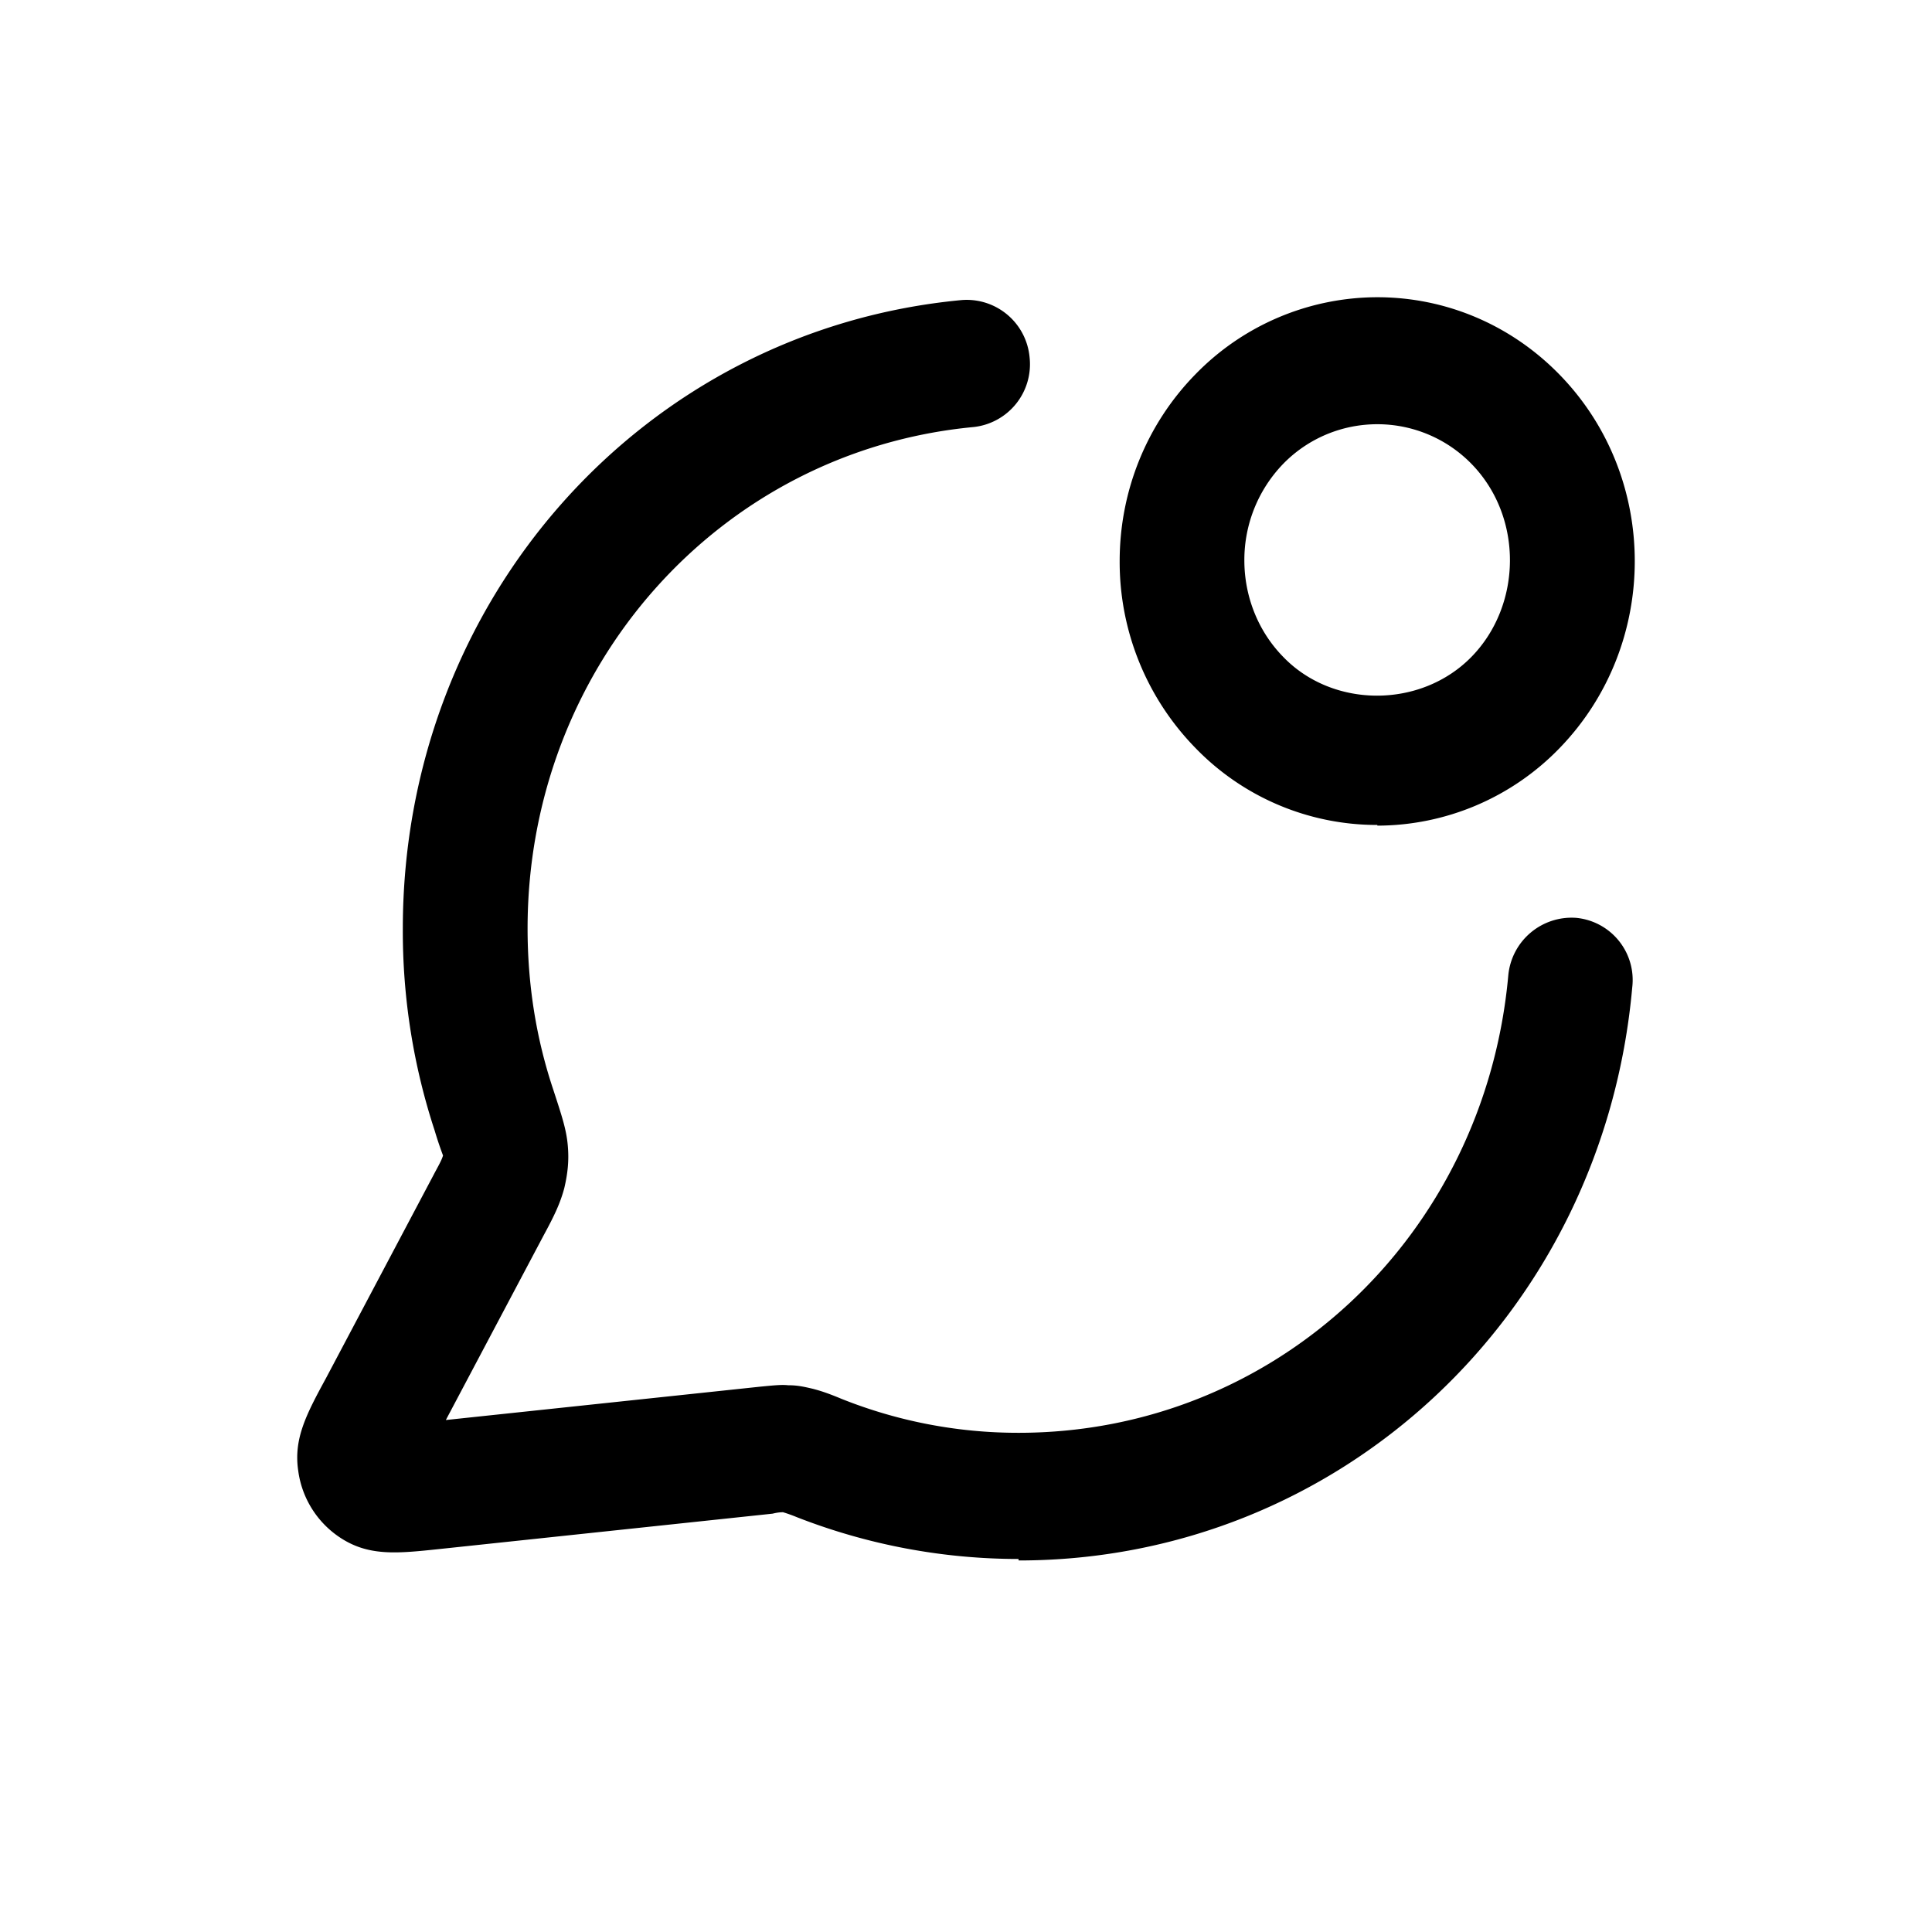 <svg xmlns="http://www.w3.org/2000/svg" width="26" height="26" fill="currentColor" class="sym sym-message-notification-circle" viewBox="0 0 26 26">
  <path d="M13.707 20.98a8.2 8.2 0 0 1-2.982-.562 2 2 0 0 0-.187-.067c-.018 0-.065 0-.14.019l-4.492.477c-.55.058-.923.096-1.295-.133a1.28 1.28 0 0 1-.597-.917c-.065-.43.103-.754.373-1.25l1.445-2.73c.065-.124.111-.2.13-.267a5 5 0 0 1-.112-.334 8.6 8.6 0 0 1-.429-2.72c0-4.42 3.235-8.057 7.522-8.458a.85.85 0 0 1 .913.773.85.85 0 0 1-.755.936C9.681 6.07 7.1 8.973 7.1 12.495c0 .745.112 1.47.345 2.167.112.344.177.534.196.754.018.2 0 .372-.047.573-.056.21-.14.382-.28.64L6 19.11l4.232-.449c.196-.019.289-.028.373-.019.13 0 .214.02.335.048.075.02.177.048.382.134a6.4 6.4 0 0 0 2.386.458c3.449 0 6.273-2.644 6.59-6.157a.856.856 0 0 1 .913-.773.84.84 0 0 1 .755.935c-.391 4.4-3.942 7.713-8.258 7.713zm4.828-9.878a3.4 3.4 0 0 1-2.451-1.04 3.58 3.58 0 0 1-1.016-2.511c0-.945.364-1.842 1.016-2.51A3.42 3.42 0 0 1 18.535 4c.923 0 1.799.372 2.451 1.04 1.352 1.385 1.352 3.637 0 5.03a3.42 3.42 0 0 1-2.45 1.041zm0-5.393c-.475 0-.932.19-1.267.534a1.86 1.86 0 0 0-.522 1.298c0 .487.186.955.522 1.298.67.697 1.854.697 2.535 0 .68-.696.699-1.88 0-2.596a1.77 1.77 0 0 0-1.268-.534"/>
</svg>